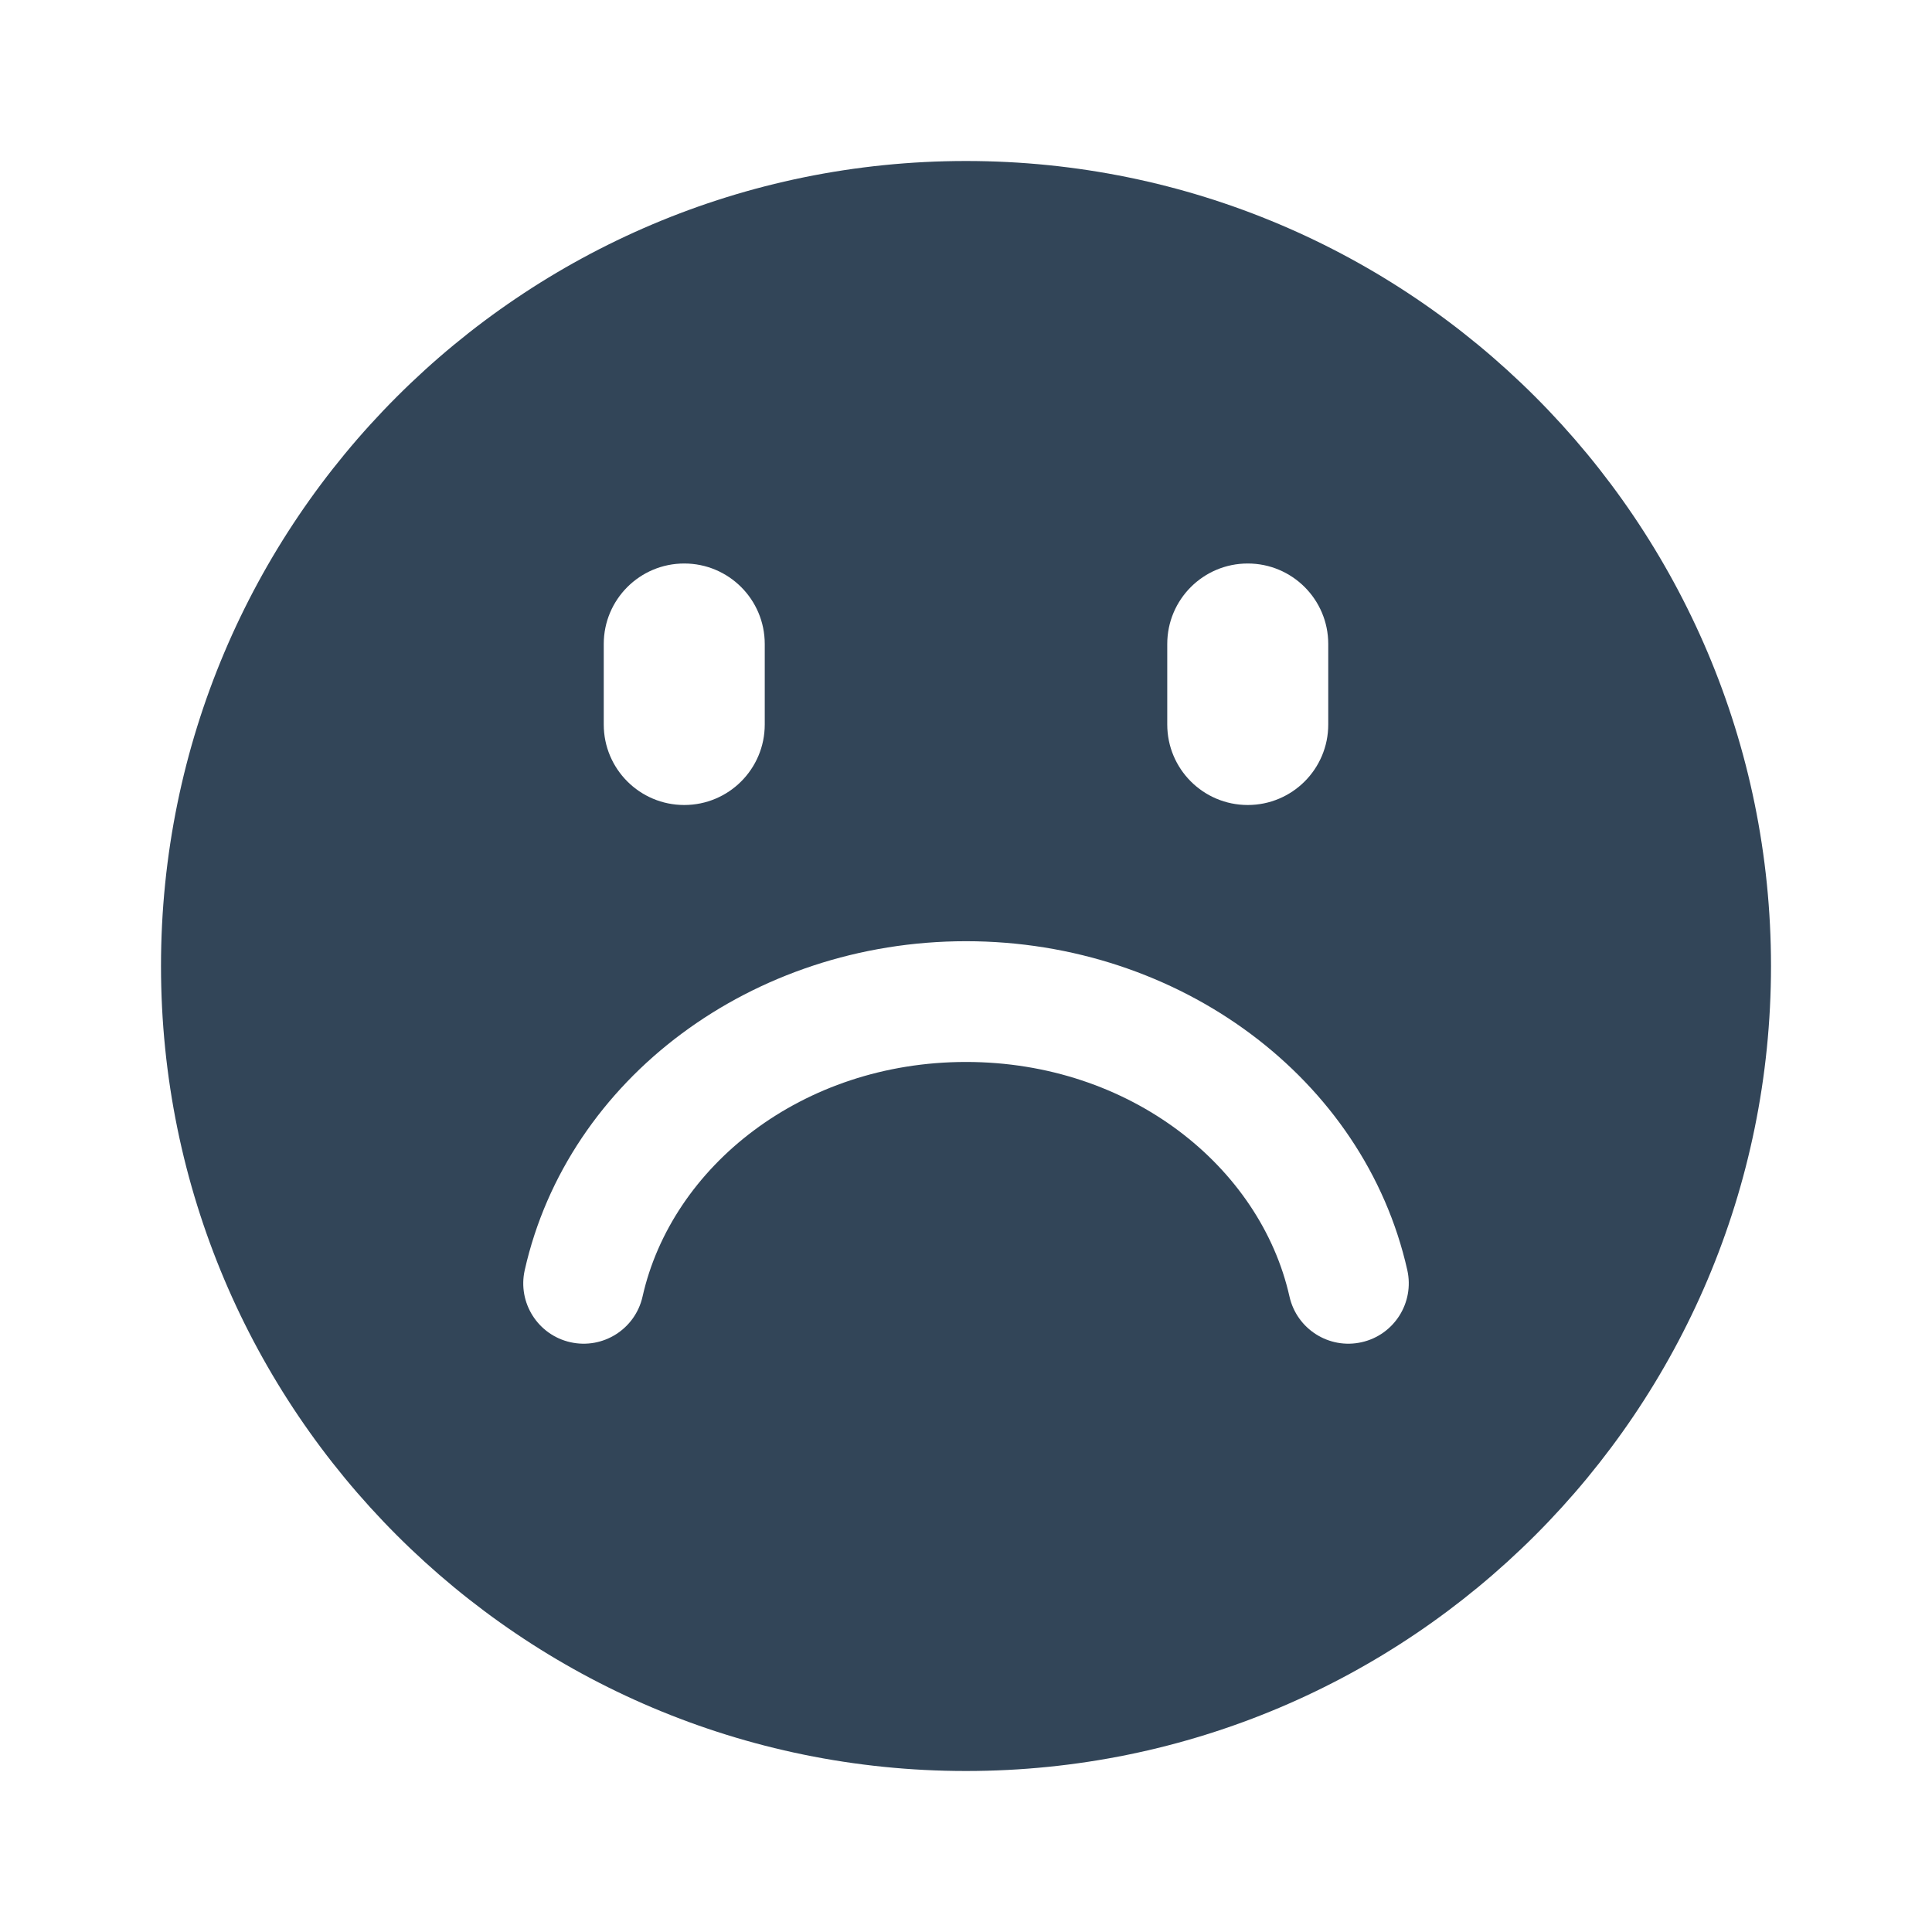 <svg width="48" height="48" viewBox="0 0 48 48" fill="none" xmlns="http://www.w3.org/2000/svg">
<path fill-rule="evenodd" clip-rule="evenodd" d="M24 44C35.046 44 44 35.046 44 24C44 12.954 35.046 4 24 4C12.954 4 4 12.954 4 24C4 35.046 12.954 44 24 44ZM17 14C15.895 14 15 14.895 15 16V18C15 19.105 15.895 20 17 20C18.105 20 19 19.105 19 18V16C19 14.895 18.105 14 17 14ZM29 16C29 14.895 29.895 14 31 14C32.105 14 33 14.895 33 16V18C33 19.105 32.105 20 31 20C29.895 20 29 19.105 29 18V16ZM32.037 32.213C32.219 33.021 33.021 33.529 33.829 33.347C34.638 33.166 35.145 32.363 34.964 31.555C33.893 26.794 29.303 23.384 24 23.384C18.697 23.384 14.108 26.794 13.037 31.555C12.855 32.363 13.363 33.166 14.171 33.347C14.979 33.529 15.782 33.021 15.964 32.213C16.689 28.986 19.924 26.384 24 26.384C28.077 26.384 31.311 28.986 32.037 32.213Z" fill="#324558"/>
</svg>
